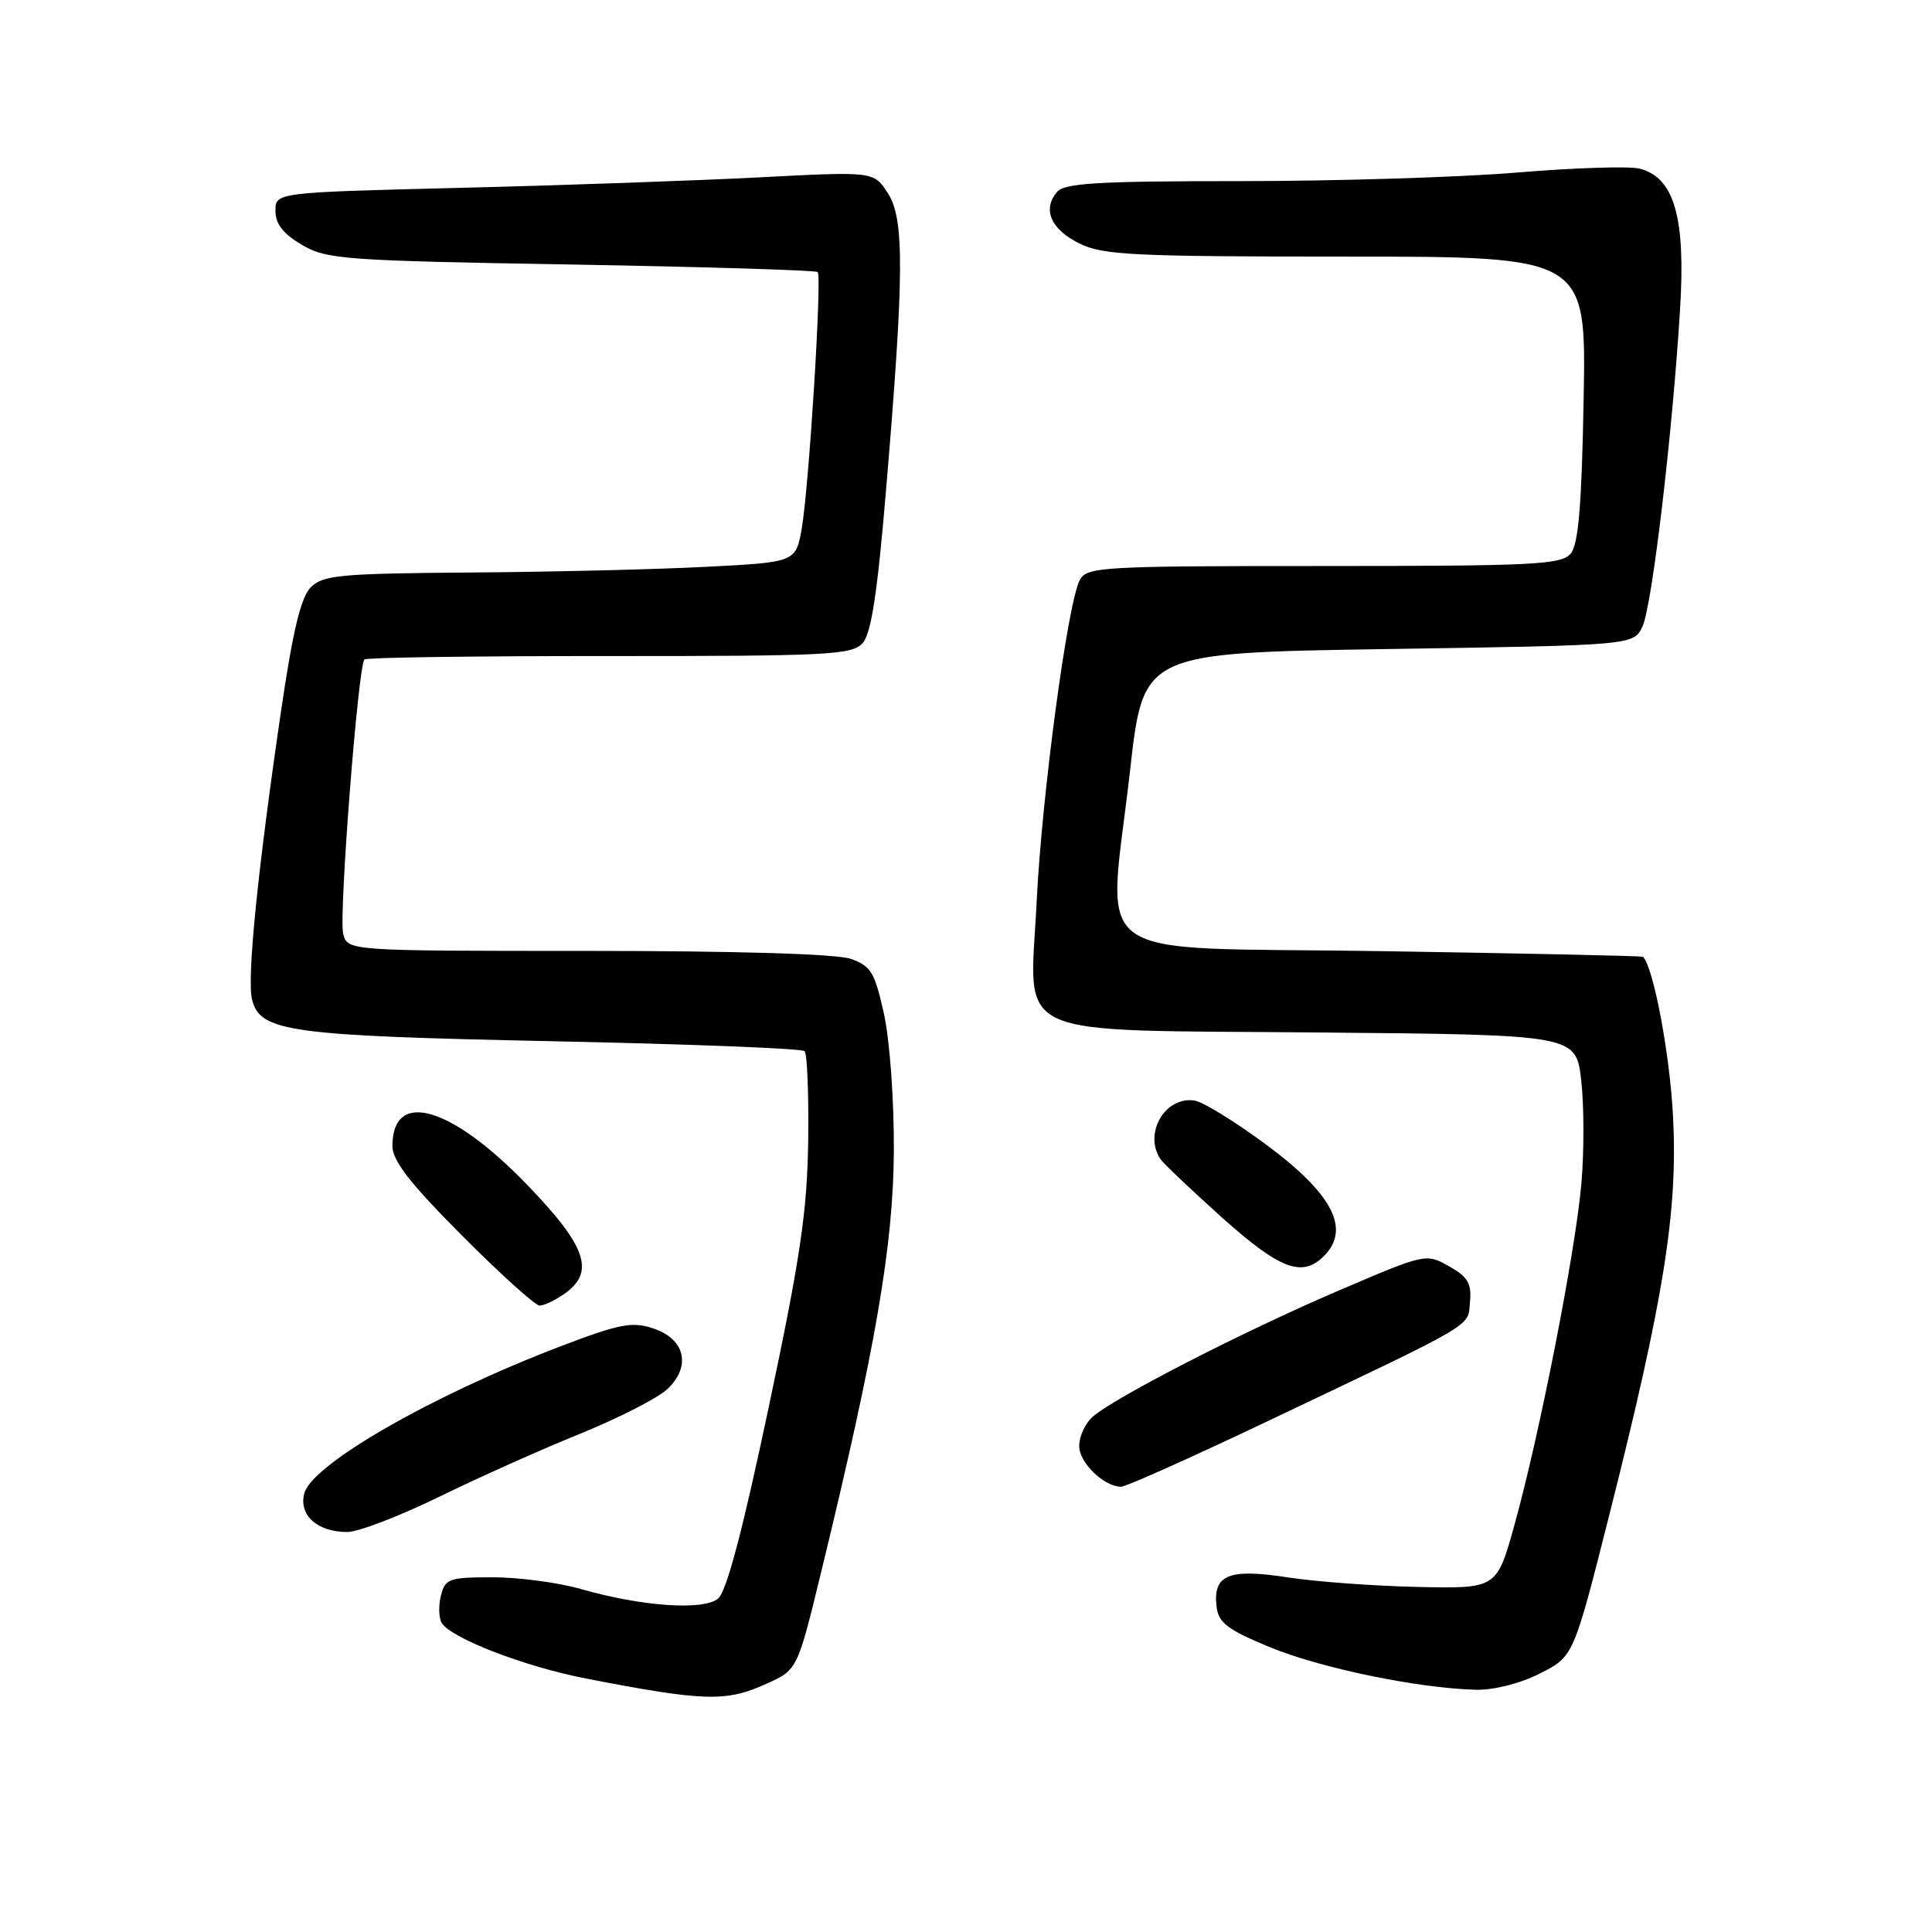 <?xml version="1.0" encoding="UTF-8" standalone="no"?>
<!DOCTYPE svg PUBLIC "-//W3C//DTD SVG 1.1//EN" "http://www.w3.org/Graphics/SVG/1.1/DTD/svg11.dtd" >
<svg xmlns="http://www.w3.org/2000/svg" xmlns:xlink="http://www.w3.org/1999/xlink" version="1.1" viewBox="0 0 256 256">
 <g >
 <path fill="currentColor"
d=" M 101.58 223.10 C 105.66 221.25 105.66 221.25 108.79 208.38 C 116.03 178.62 118.37 165.05 118.44 152.50 C 118.47 145.74 117.90 137.80 117.12 134.30 C 115.91 128.83 115.40 127.99 112.73 127.05 C 110.85 126.40 97.60 126.00 77.87 126.00 C 46.04 126.00 46.04 126.00 45.47 123.72 C 44.88 121.37 47.45 88.22 48.29 87.38 C 48.54 87.12 63.15 86.92 80.75 86.93 C 109.75 86.94 112.89 86.78 114.30 85.22 C 115.44 83.96 116.26 78.60 117.40 65.00 C 119.82 36.30 119.86 28.97 117.63 25.57 C 115.77 22.71 115.77 22.71 100.63 23.50 C 92.31 23.93 74.47 24.56 61.00 24.89 C 36.50 25.50 36.50 25.50 36.50 27.94 C 36.50 29.68 37.52 30.98 40.00 32.44 C 43.28 34.37 45.56 34.54 75.72 35.05 C 93.44 35.36 108.13 35.81 108.35 36.05 C 108.93 36.68 107.19 64.51 106.24 70.00 C 105.45 74.50 105.45 74.50 93.48 75.11 C 86.89 75.45 72.84 75.79 62.25 75.86 C 45.11 75.99 42.80 76.20 41.19 77.81 C 39.86 79.14 38.79 83.59 37.19 94.56 C 34.13 115.46 32.70 129.68 33.40 132.45 C 34.47 136.72 38.27 137.24 73.24 137.97 C 91.24 138.34 106.26 138.93 106.61 139.28 C 106.96 139.62 107.17 144.99 107.09 151.20 C 106.95 160.56 106.06 166.62 101.85 186.50 C 98.41 202.80 96.26 210.93 95.14 211.83 C 93.16 213.43 85.08 212.87 77.03 210.57 C 74.02 209.70 68.75 209.00 65.30 209.00 C 59.49 209.00 58.99 209.18 58.42 211.44 C 58.09 212.79 58.14 214.41 58.53 215.05 C 59.79 217.09 69.57 220.85 77.68 222.42 C 93.36 225.46 96.22 225.54 101.58 223.10 Z  M 204.04 221.75 C 208.50 219.50 208.50 219.50 213.25 200.70 C 220.47 172.12 222.33 160.53 221.69 148.00 C 221.27 139.71 219.11 128.22 217.71 126.78 C 217.60 126.66 201.97 126.33 183.00 126.03 C 142.98 125.41 146.80 128.18 149.75 102.00 C 151.50 86.50 151.50 86.50 183.99 86.00 C 216.47 85.50 216.47 85.50 217.64 83.00 C 218.91 80.26 221.60 57.58 222.62 40.94 C 223.37 28.77 221.84 23.50 217.24 22.34 C 215.85 22.00 208.57 22.23 201.05 22.86 C 193.54 23.49 177.01 24.00 164.32 24.00 C 145.37 24.00 141.03 24.26 140.04 25.45 C 138.11 27.78 139.24 30.37 143.00 32.25 C 146.11 33.80 150.03 34.00 178.34 34.00 C 210.19 34.00 210.19 34.00 209.84 52.85 C 209.59 66.94 209.15 72.11 208.13 73.35 C 206.90 74.82 203.33 75.00 175.41 75.00 C 145.96 75.00 144.01 75.11 143.08 76.85 C 141.47 79.85 138.04 105.47 137.36 119.50 C 136.47 138.02 132.99 136.42 175.01 136.81 C 208.82 137.12 208.82 137.12 209.52 143.15 C 209.90 146.47 209.91 152.63 209.54 156.84 C 208.75 165.90 204.02 190.00 200.69 202.00 C 198.33 210.50 198.33 210.50 187.91 210.28 C 182.19 210.16 174.41 209.59 170.63 209.01 C 162.81 207.80 160.70 208.66 161.20 212.89 C 161.45 215.02 162.64 215.93 168.19 218.23 C 174.88 221.01 187.91 223.71 195.54 223.90 C 197.92 223.96 201.41 223.08 204.04 221.75 Z  M 58.07 198.39 C 63.26 195.85 71.69 192.07 76.82 190.00 C 81.94 187.92 87.16 185.26 88.42 184.07 C 91.63 181.06 90.79 177.41 86.55 176.02 C 83.75 175.09 82.08 175.42 74.28 178.39 C 57.16 184.93 41.28 194.05 40.31 197.91 C 39.58 200.79 42.06 203.00 46.01 203.00 C 47.46 203.00 52.89 200.92 58.07 198.39 Z  M 167.60 188.49 C 196.06 174.96 194.46 175.90 194.78 172.50 C 195.01 170.05 194.49 169.18 191.99 167.78 C 188.95 166.06 188.87 166.08 177.22 171.08 C 164.64 176.47 147.60 185.22 144.75 187.76 C 143.79 188.61 143.00 190.34 143.00 191.60 C 143.00 193.82 146.28 197.00 148.57 197.00 C 149.19 197.00 157.75 193.17 167.60 188.49 Z  M 74.78 171.44 C 78.91 168.55 77.73 165.13 69.75 156.89 C 59.72 146.52 52.00 144.33 52.00 151.85 C 52.00 153.81 54.32 156.79 61.23 163.73 C 66.31 168.83 70.93 173.00 71.51 173.00 C 72.08 173.00 73.56 172.30 74.78 171.44 Z  M 175.43 166.43 C 179.01 162.85 176.58 158.18 167.72 151.63 C 163.67 148.64 159.45 146.03 158.33 145.84 C 154.42 145.18 151.47 150.18 153.77 153.59 C 154.17 154.19 157.85 157.67 161.93 161.34 C 169.61 168.21 172.54 169.32 175.43 166.43 Z "/>
</g>
</svg>